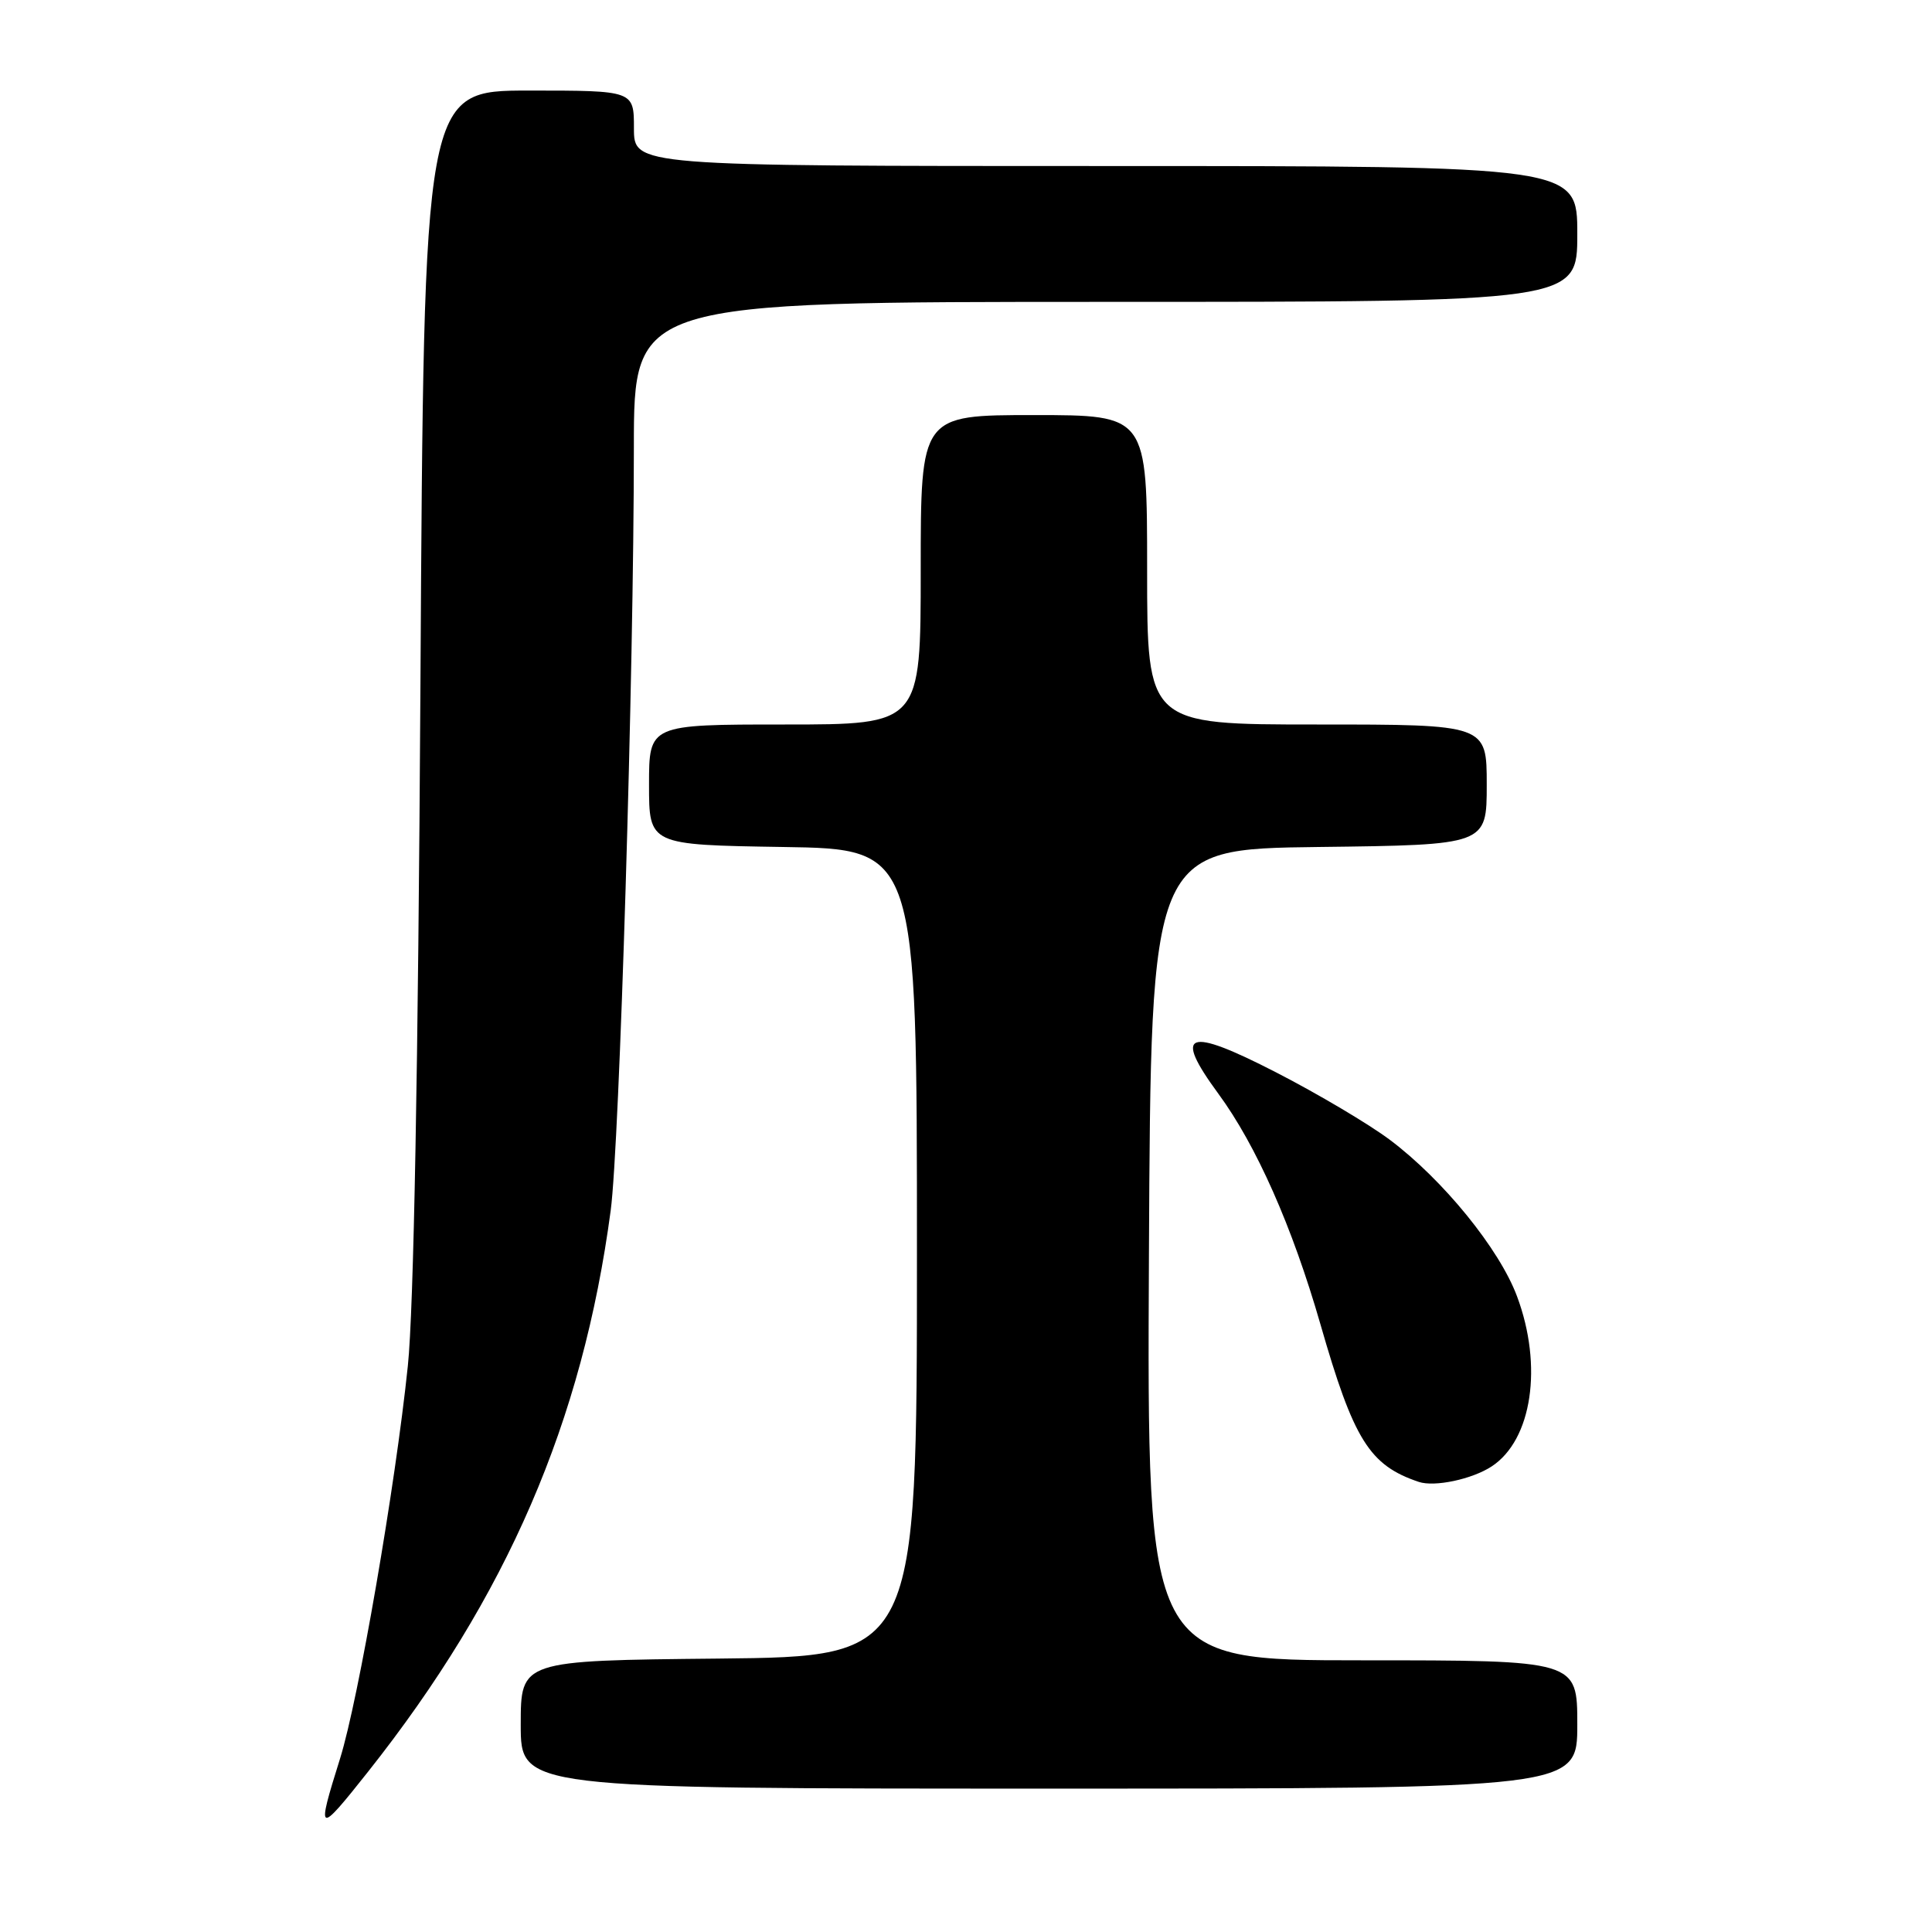 <?xml version="1.0" encoding="UTF-8" standalone="no"?>
<!DOCTYPE svg PUBLIC "-//W3C//DTD SVG 1.1//EN" "http://www.w3.org/Graphics/SVG/1.1/DTD/svg11.dtd" >
<svg xmlns="http://www.w3.org/2000/svg" xmlns:xlink="http://www.w3.org/1999/xlink" version="1.1" viewBox="0 0 256 256">
 <g >
 <path fill="currentColor"
d=" M 48.78 234.75 C 67.19 211.51 77.19 188.37 80.92 160.40 C 82.09 151.63 83.99 89.19 83.99 59.25 C 84.00 40.00 84.00 40.00 146.50 40.00 C 209.00 40.00 209.00 40.00 209.00 31.00 C 209.00 22.00 209.00 22.00 146.50 22.00 C 84.00 22.00 84.00 22.00 84.00 17.00 C 84.00 12.00 84.00 12.00 70.09 12.00 C 56.17 12.00 56.17 12.00 55.71 90.75 C 55.41 141.61 54.82 173.57 54.04 181.00 C 52.38 196.98 47.49 225.25 45.06 233.02 C 41.89 243.13 42.07 243.22 48.78 234.75 Z  M 209.00 228.50 C 209.00 220.00 209.00 220.00 180.49 220.00 C 151.98 220.00 151.98 220.00 152.24 166.25 C 152.50 112.50 152.50 112.50 174.75 112.23 C 197.00 111.96 197.00 111.96 197.00 103.98 C 197.00 96.00 197.00 96.00 174.50 96.00 C 152.00 96.00 152.00 96.00 152.00 75.50 C 152.00 55.00 152.00 55.00 137.00 55.00 C 122.00 55.00 122.00 55.00 122.00 75.50 C 122.00 96.00 122.00 96.00 104.00 96.00 C 86.00 96.00 86.00 96.00 86.00 103.98 C 86.00 111.95 86.00 111.95 103.75 112.23 C 121.50 112.50 121.50 112.50 121.50 166.00 C 121.50 219.50 121.50 219.50 95.25 219.77 C 69.00 220.03 69.00 220.03 69.00 228.52 C 69.00 237.00 69.00 237.00 139.00 237.00 C 209.00 237.00 209.00 237.00 209.00 228.50 Z  M 197.65 194.31 C 203.01 190.80 204.47 181.00 201.01 171.76 C 198.67 165.49 191.22 156.33 184.16 151.03 C 181.40 148.96 174.61 144.93 169.06 142.08 C 157.25 136.01 155.40 136.70 161.43 144.91 C 166.47 151.77 171.24 162.54 174.96 175.46 C 179.37 190.82 181.46 194.16 188.00 196.36 C 190.09 197.06 195.05 196.01 197.65 194.31 Z "/>
</g>
</svg>